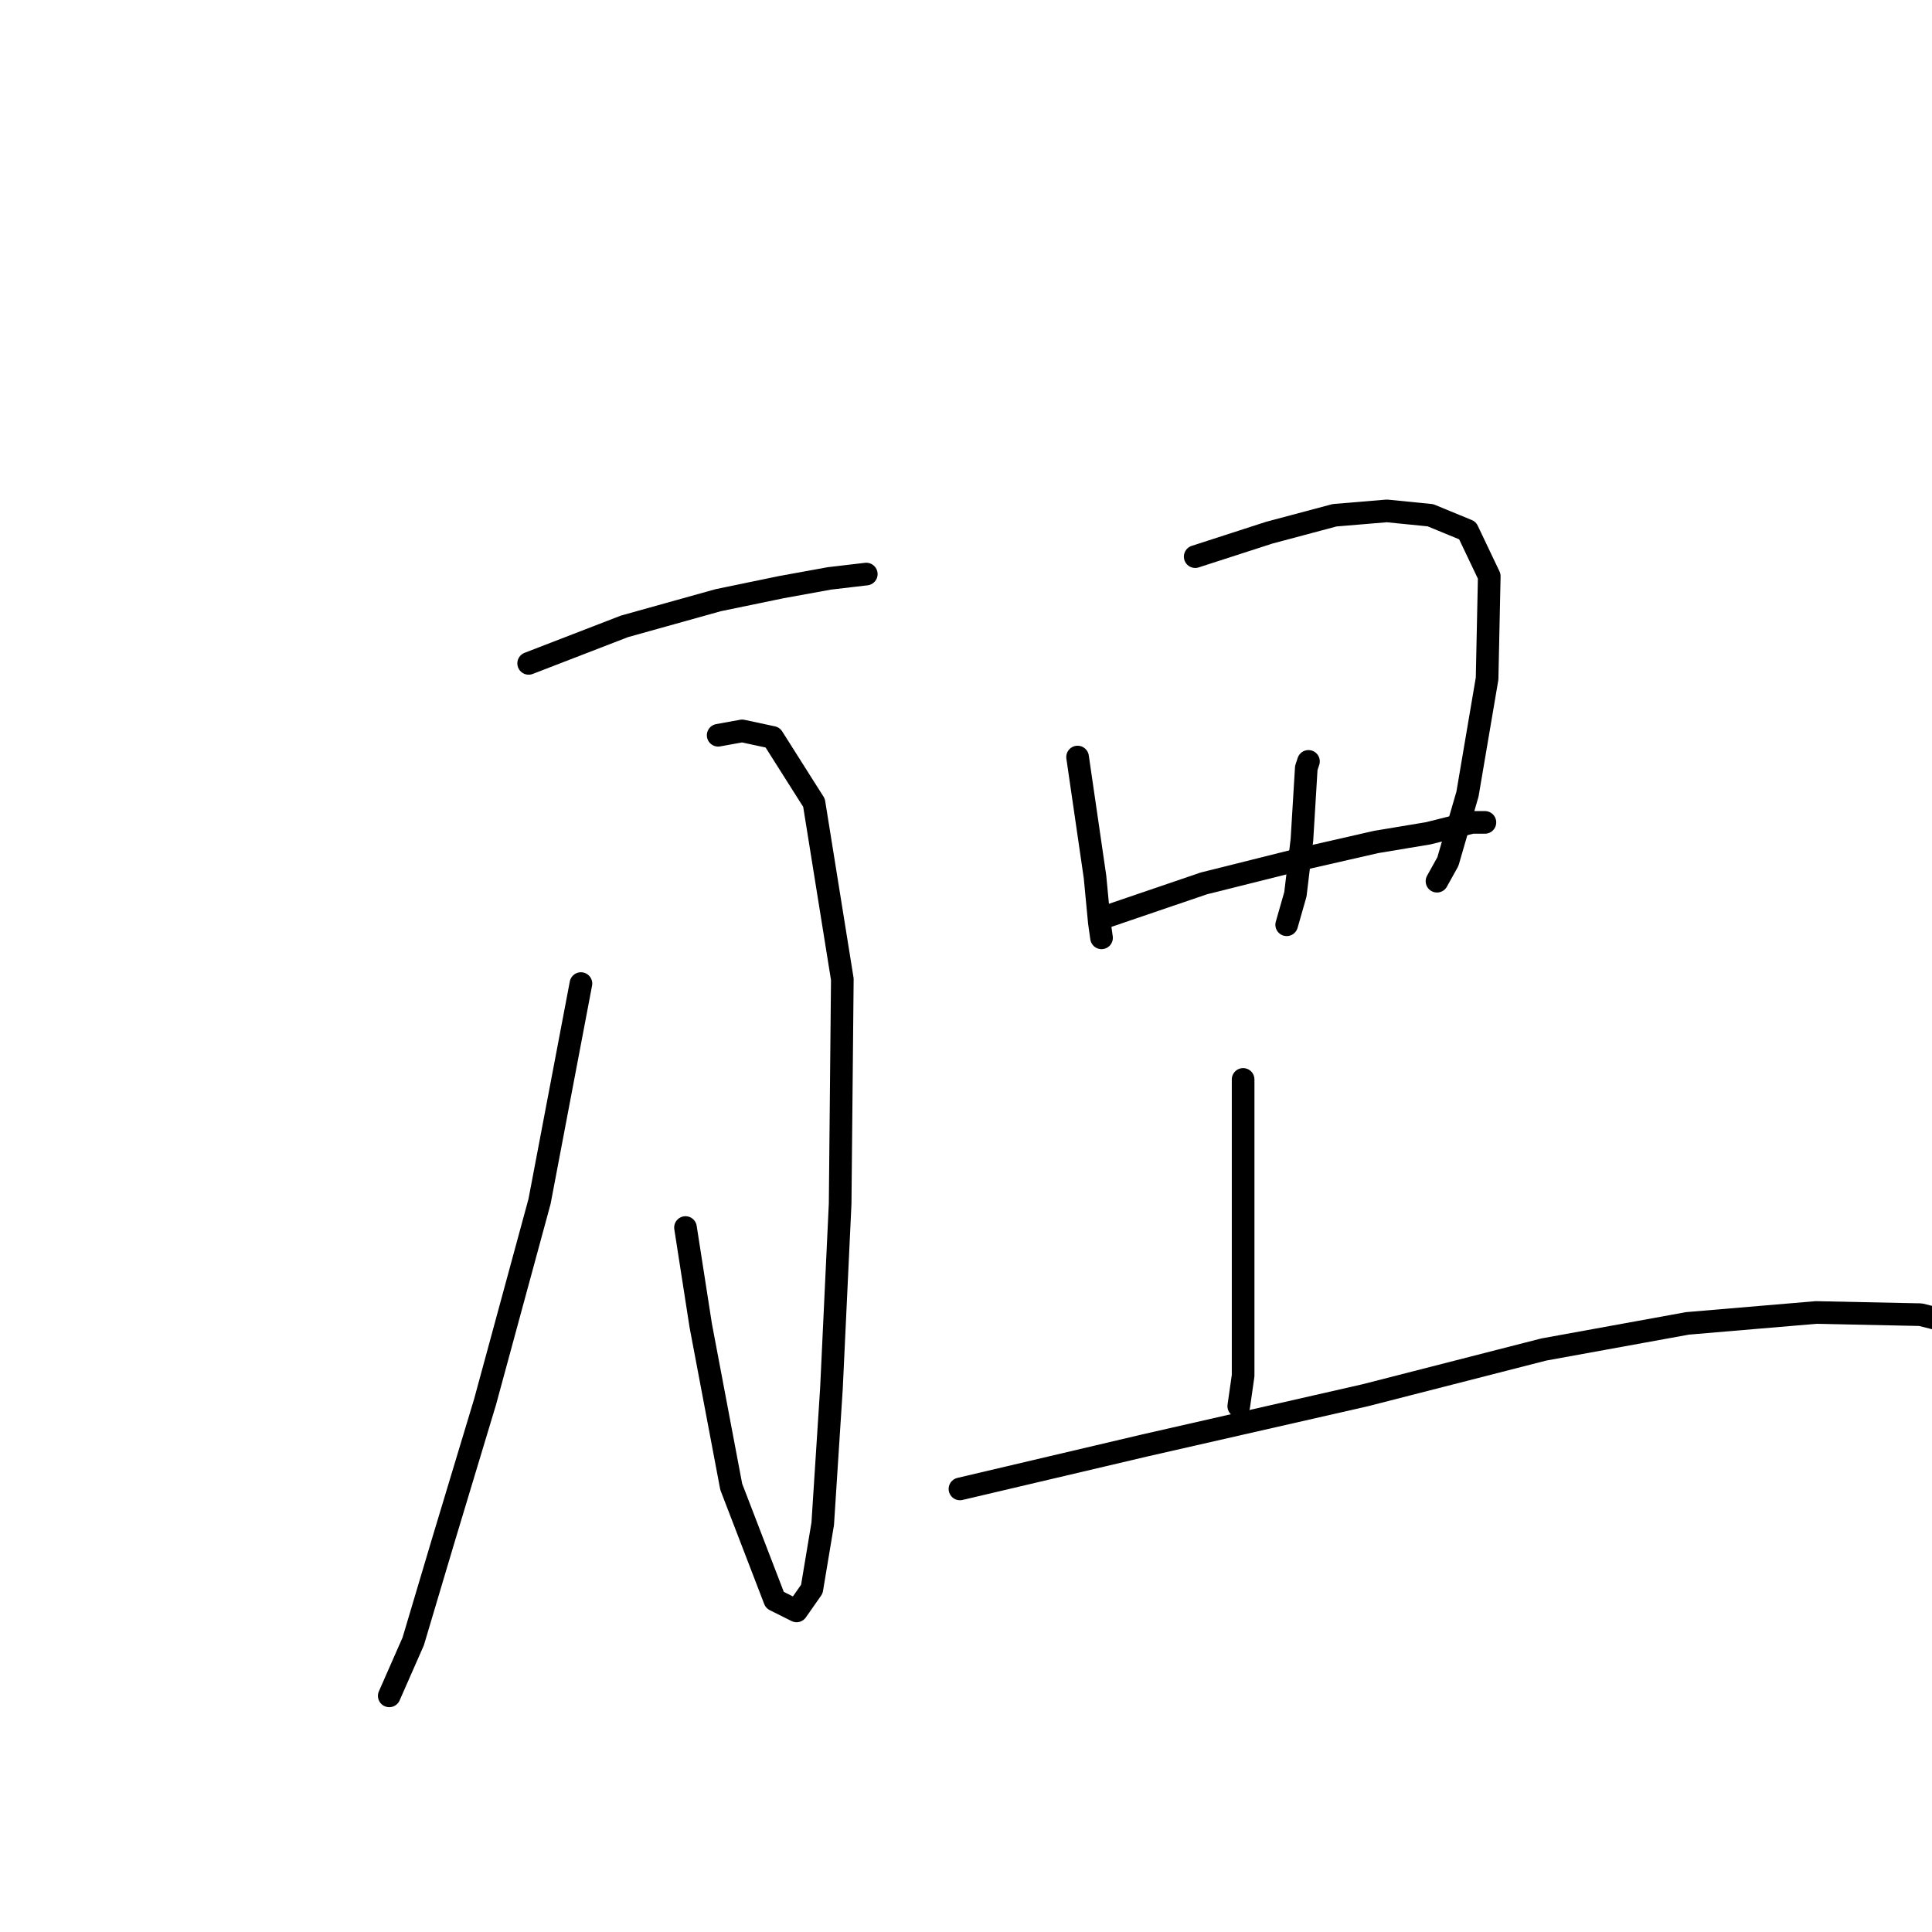 <?xml version="1.0" standalone="no"?>
    <svg width="256" height="256" xmlns="http://www.w3.org/2000/svg" version="1.1">
    <polyline stroke="black" stroke-width="3" stroke-linecap="round" fill="transparent" stroke-linejoin="round" points="70.05 87.901 82.75 82.994 95.161 79.53 103.531 77.799 109.881 76.644 114.787 76.067 114.787 76.067 " />
        <polyline stroke="black" stroke-width="3" stroke-linecap="round" fill="transparent" stroke-linejoin="round" points="95.161 97.425 98.336 96.848 102.376 97.714 107.86 106.373 111.613 129.752 111.324 159.481 110.169 184.014 109.015 201.909 107.572 210.568 105.551 213.454 102.665 212.011 96.892 197.003 92.852 175.644 90.831 162.656 90.831 162.656 " />
        <polyline stroke="black" stroke-width="3" stroke-linecap="round" fill="transparent" stroke-linejoin="round" points="76.977 130.329 71.493 159.192 64.277 185.746 58.793 203.93 54.753 217.495 51.578 224.711 51.578 224.711 " />
        <polyline stroke="black" stroke-width="3" stroke-linecap="round" fill="transparent" stroke-linejoin="round" points="142.785 100.312 145.094 116.186 145.671 122.247 145.959 124.268 145.959 124.268 " />
        <polyline stroke="black" stroke-width="3" stroke-linecap="round" fill="transparent" stroke-linejoin="round" points="158.37 73.758 168.184 70.583 176.843 68.274 183.77 67.697 189.542 68.274 194.449 70.294 197.335 76.355 197.047 89.921 194.449 105.218 191.852 114.166 190.408 116.764 190.408 116.764 " />
        <polyline stroke="black" stroke-width="3" stroke-linecap="round" fill="transparent" stroke-linejoin="round" points="173.379 100.889 173.091 101.755 172.513 111.28 171.647 118.495 170.493 122.536 170.493 122.536 " />
        <polyline stroke="black" stroke-width="3" stroke-linecap="round" fill="transparent" stroke-linejoin="round" points="146.825 121.382 159.525 117.052 172.225 113.877 182.327 111.568 189.254 110.414 195.026 108.971 196.758 108.971 196.758 108.971 " />
        <polyline stroke="black" stroke-width="3" stroke-linecap="round" fill="transparent" stroke-linejoin="round" points="164.72 143.029 164.72 161.212 164.72 175.355 164.72 182.282 164.143 186.323 164.143 186.323 " />
        <polyline stroke="black" stroke-width="3" stroke-linecap="round" fill="transparent" stroke-linejoin="round" points="127.199 197.291 151.732 191.519 180.884 184.88 204.551 178.819 223.601 175.355 240.63 173.912 254.484 174.201 263.72 176.51 263.72 176.51 " />
        </svg>